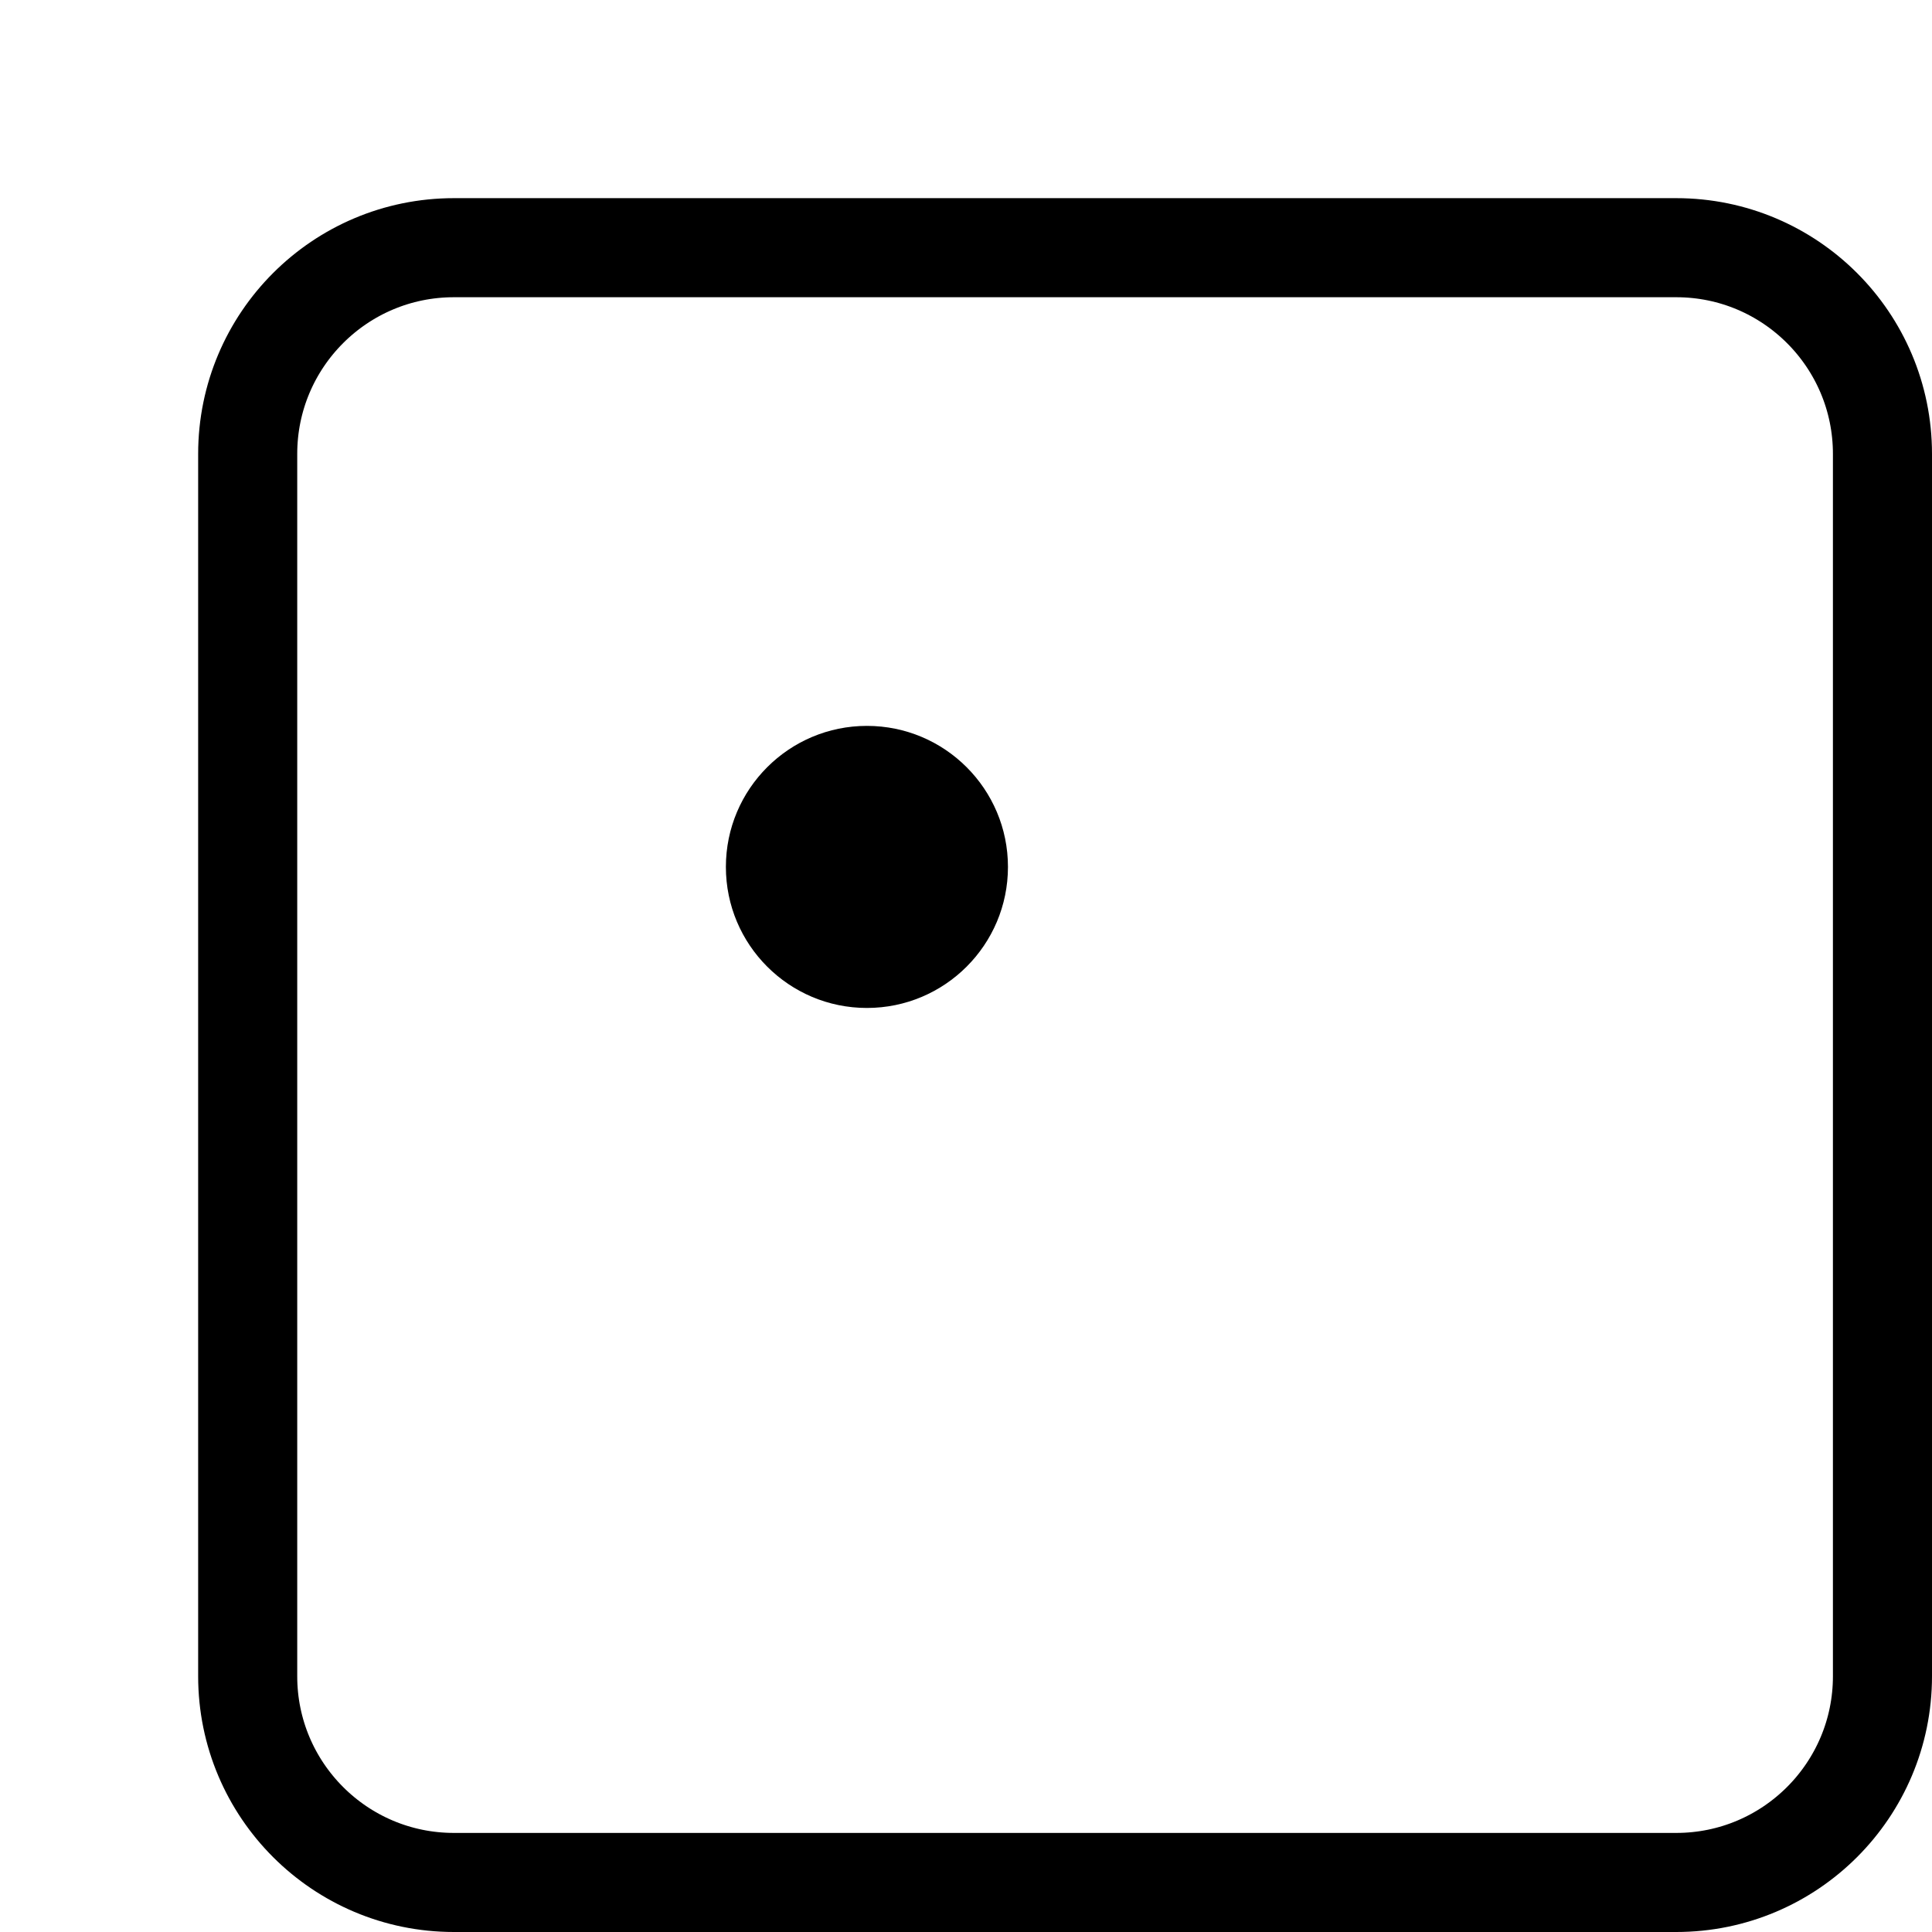 <svg width="39" height="39" viewBox="0 0 39 39" fill="none" xmlns="http://www.w3.org/2000/svg">
<g filter="url(#filter0_d_5_15)">
<path d="M2 5.163C2 3.416 3.416 2 5.163 2H29.837C31.584 2 33 3.416 33 5.163V29.837C33 31.584 31.584 33 29.837 33H5.163C3.416 33 2 31.584 2 29.837V5.163Z" fill="white"/>
<path d="M29.837 1C32.136 1 34 2.864 34 5.163V29.837C34 32.136 32.136 34 29.837 34H5.163C2.864 34 1 32.136 1 29.837V5.163C1 2.864 2.864 1 5.163 1H29.837Z" stroke="black" stroke-width="2"/>
</g>
<path d="M20.347 17.5C20.347 19.072 19.072 20.347 17.5 20.347C15.928 20.347 14.653 19.072 14.653 17.5C14.653 15.928 15.928 14.653 17.5 14.653C19.072 14.653 20.347 15.928 20.347 17.5Z" fill="black"/>
<defs>
<filter id="filter0_d_5_15" x="0" y="0" width="39" height="39" filterUnits="userSpaceOnUse" color-interpolation-filters="sRGB">
<feFlood flood-opacity="0" result="BackgroundImageFix"/>
<feColorMatrix in="SourceAlpha" type="matrix" values="0 0 0 0 0 0 0 0 0 0 0 0 0 0 0 0 0 0 127 0" result="hardAlpha"/>
<feOffset dx="4" dy="4"/>
<feColorMatrix type="matrix" values="0 0 0 0 0 0 0 0 0 0 0 0 0 0 0 0 0 0 1 0"/>
<feBlend mode="normal" in2="BackgroundImageFix" result="effect1_dropShadow_5_15"/>
<feBlend mode="normal" in="SourceGraphic" in2="effect1_dropShadow_5_15" result="shape"/>
</filter>
</defs>
</svg>
